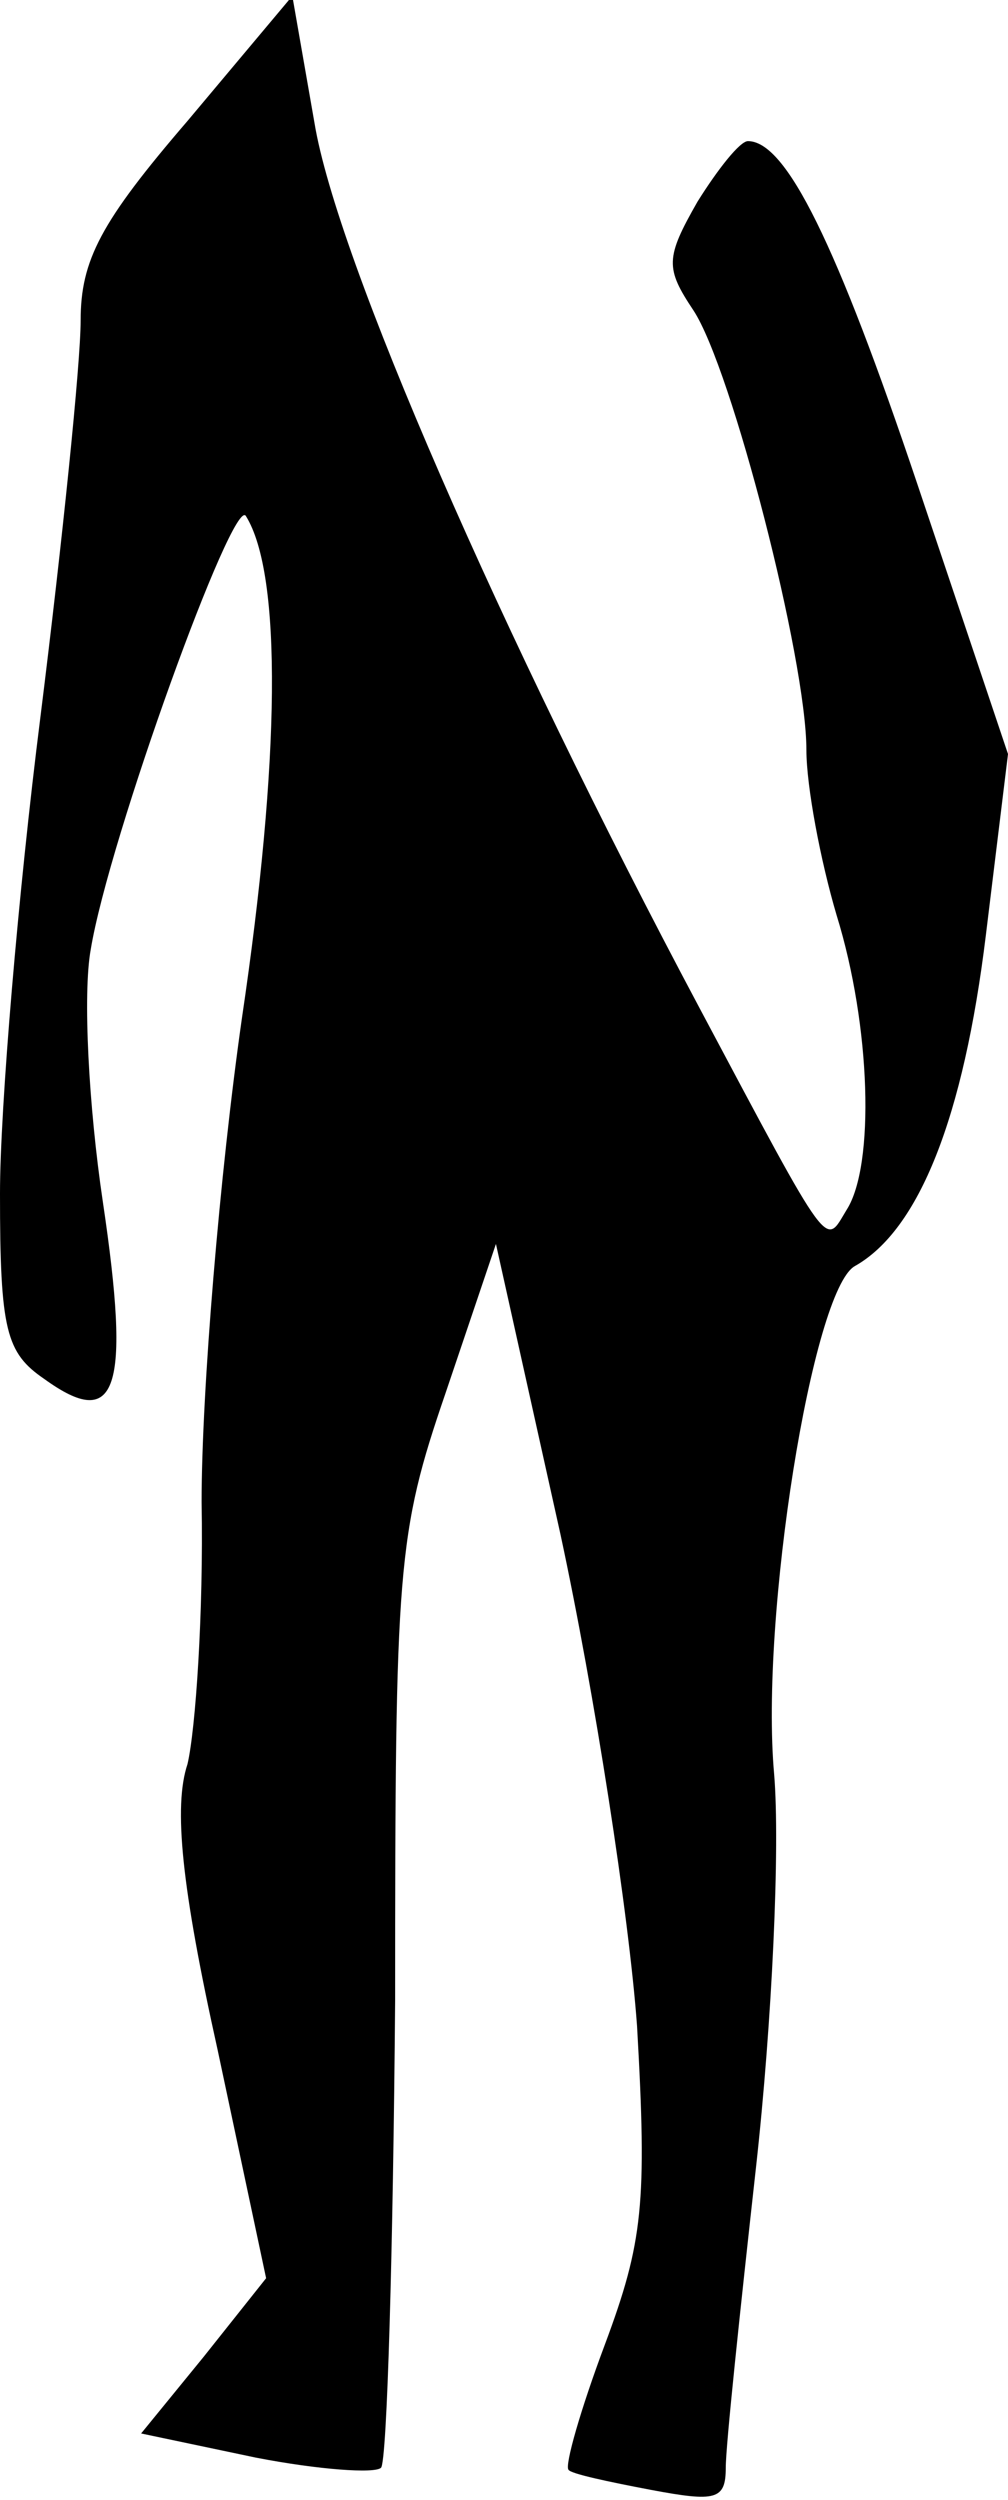 <?xml version="1.0" standalone="no"?>
<!DOCTYPE svg PUBLIC "-//W3C//DTD SVG 20010904//EN"
 "http://www.w3.org/TR/2001/REC-SVG-20010904/DTD/svg10.dtd">
<svg version="1.0" xmlns="http://www.w3.org/2000/svg"
 width="50pt" height="124pt" viewBox="0 0 50 124"
 preserveAspectRatio="xMidYMid meet">
<g transform="translate(0,124) scale(0.1,-0.1)"
fill="#000000" stroke="none">
<path fill="#000000" stroke="none" d="M93 1180 c-43 -50 -53 -69 -53 -99 0
-21 -9 -109 -20 -197 -11 -87 -20 -194 -20 -236 0 -68 3 -79 22 -92 36 -26 43
-6 29 88 -7 47 -10 103 -6 125 9 55 71 226 77 215 18 -29 17 -121 -2 -249 -11
-77 -20 -185 -20 -240 1 -55 -3 -113 -7 -130 -7 -21 -3 -61 15 -142 l24 -113
-31 -39 -31 -38 57 -12 c31 -6 59 -8 62 -5 3 3 6 108 7 232 0 215 1 231 25
301 l25 74 32 -144 c17 -79 34 -189 38 -244 5 -88 3 -107 -16 -158 -12 -32
-20 -60 -18 -62 1 -2 20 -6 41 -10 32 -6 37 -5 37 11 0 11 7 77 15 149 8 72
12 159 9 195 -7 78 19 240 40 252 32 18 54 74 65 164 l11 90 -45 134 c-40 119
-65 170 -84 170 -4 0 -15 -14 -25 -30 -16 -28 -16 -33 -2 -54 19 -29 56 -173
56 -218 0 -18 7 -55 15 -82 17 -55 19 -124 5 -146 -11 -18 -7 -24 -73 100 -99
186 -180 372 -191 439 l-11 63 -52 -62z"/>
</g>
</svg>
